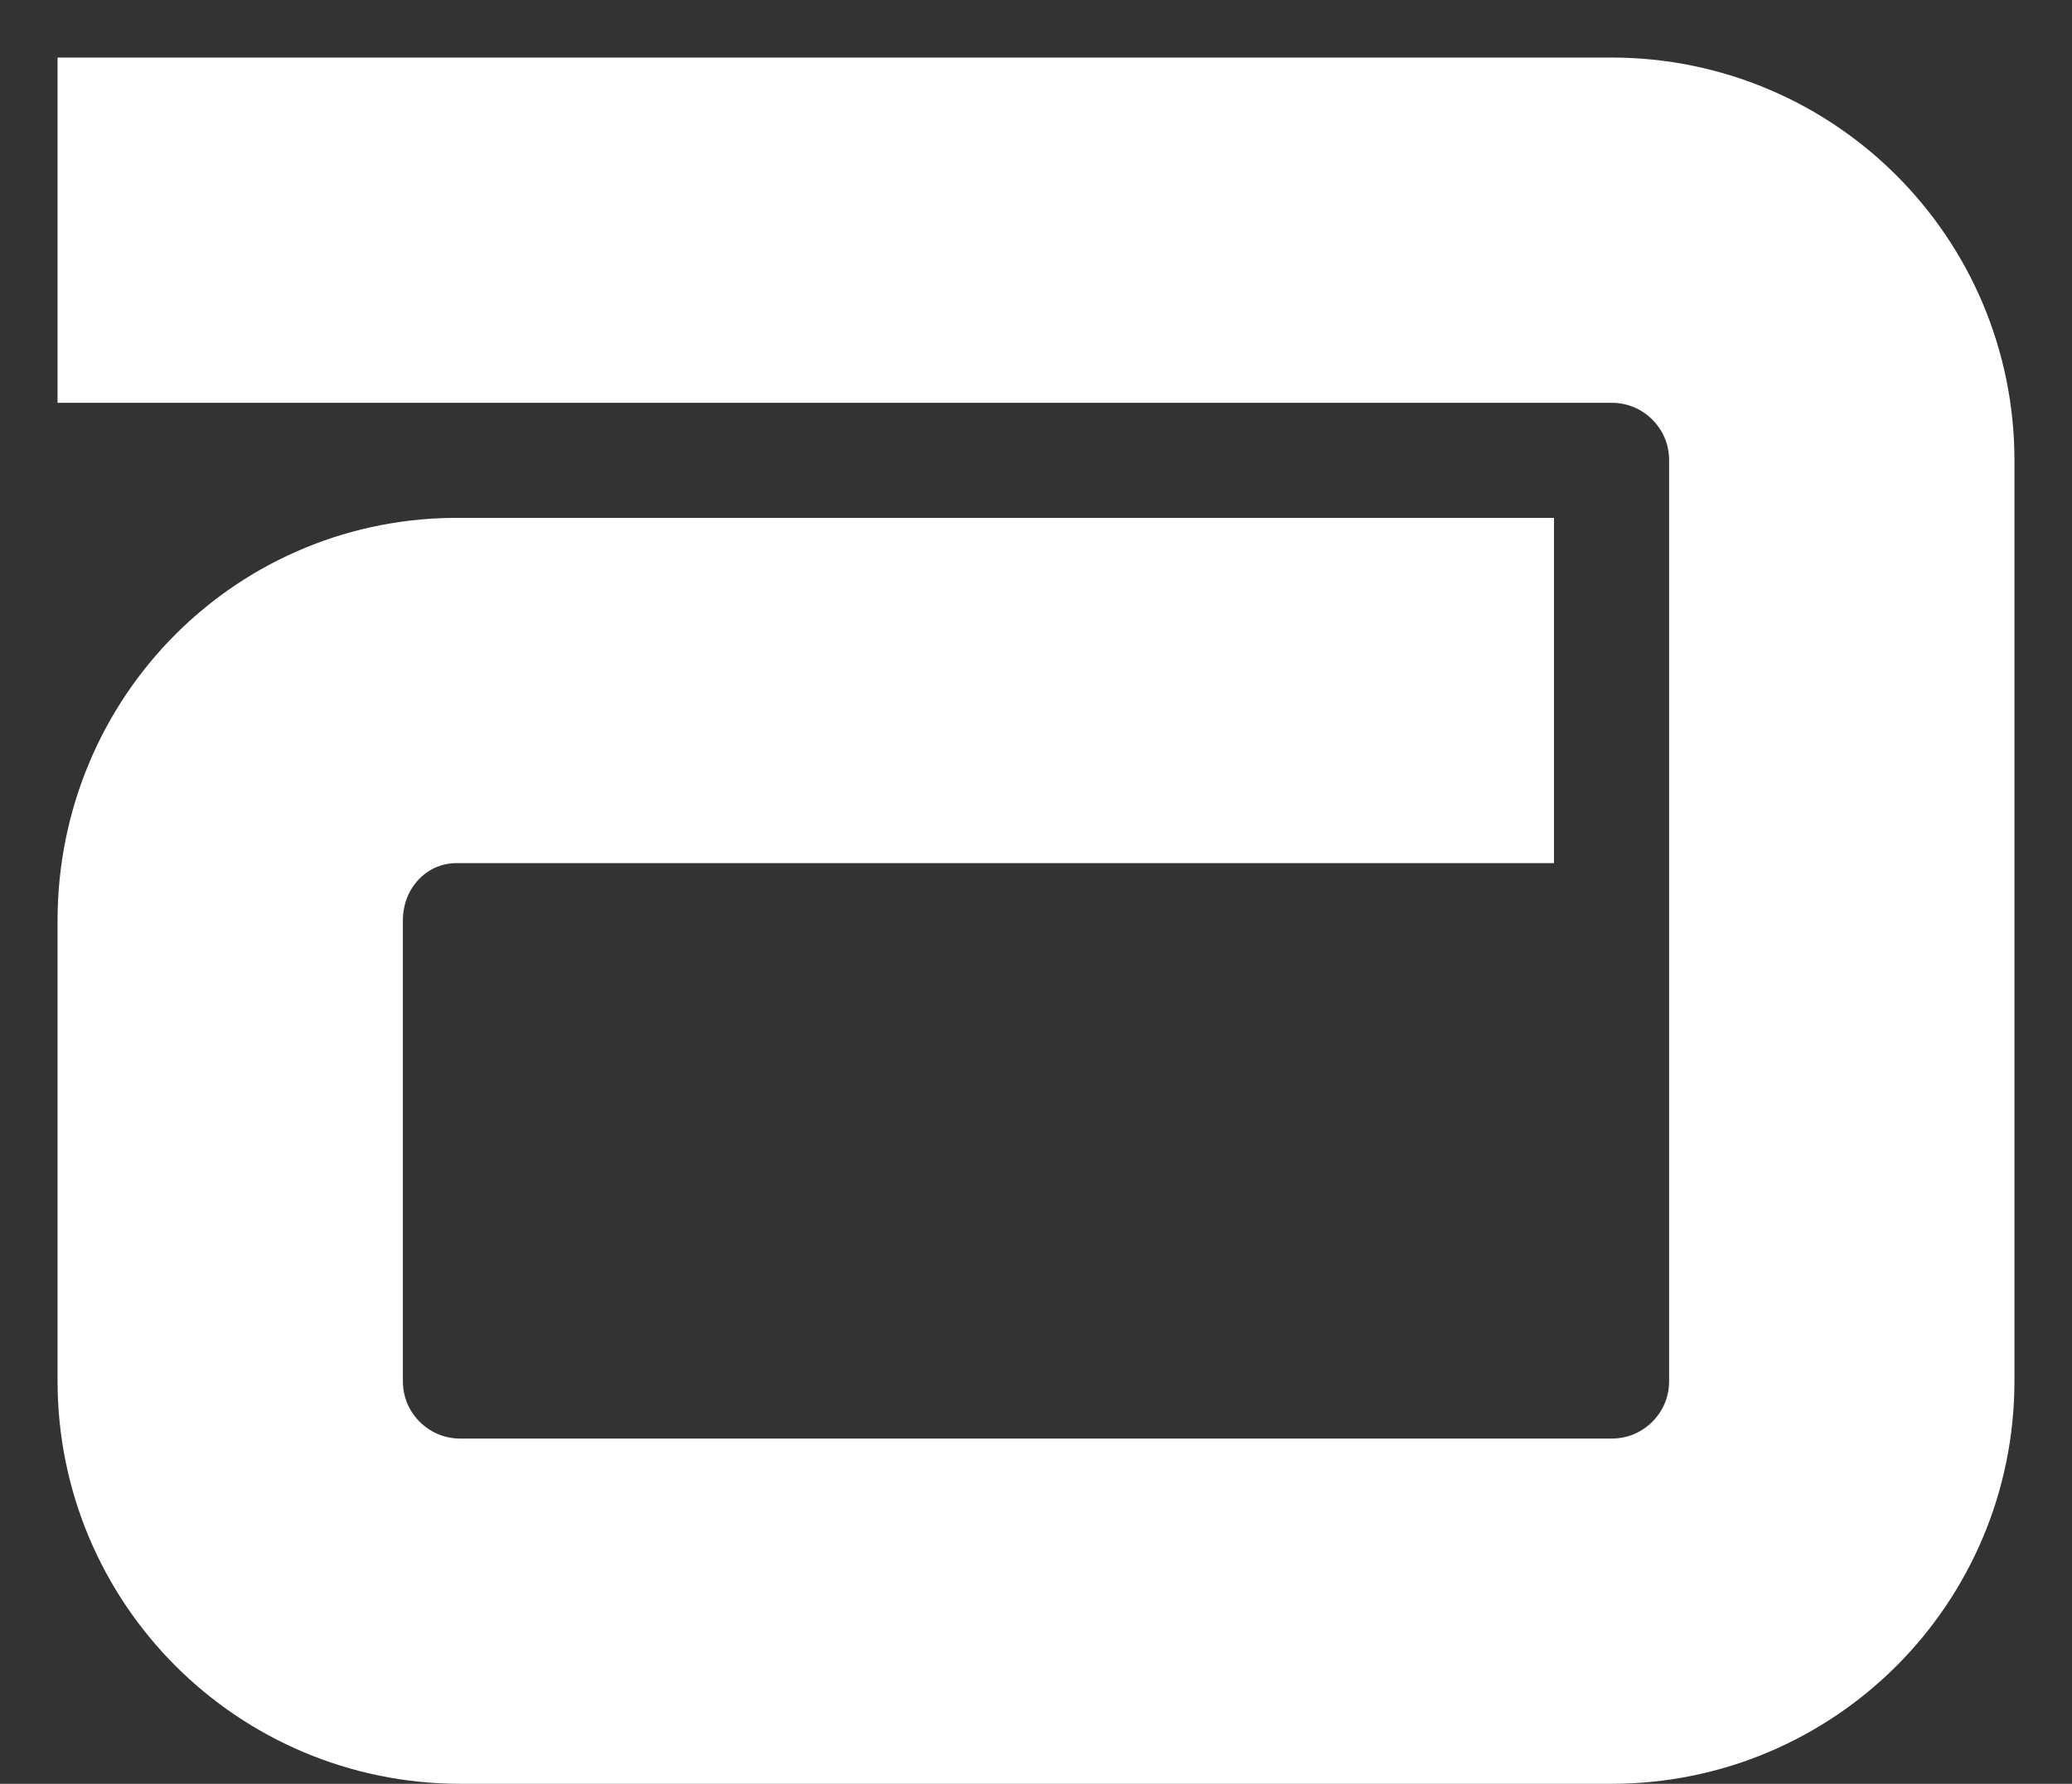 <svg xmlns="http://www.w3.org/2000/svg" viewBox="0 0 144 124">
  <rect x="0" y="0" width="144" height="124" fill="#333333" stroke="none"/>
  <g id="Page-2" fill="none" fill-rule="evenodd">
    <g id="letter-a">
      <path id="line" stroke="#61C3FF" stroke-width="6" d="M8 8h104c13.255 0 24 10.745 24 24v64c0 13.255-10.745 24-24 24H32c-13.255 0-24-10.745-24-24V64c0-13.255 10.745-24 24-24h72"/>
      <path id="line" stroke="#1CE2B2" stroke-width="6" d="M103.932 48.009H31.994c-8.836 0-16 7.163-16 16V96c0 8.837 7.164 16 16 16l79.921-.014c8.831 0 15.992-7.155 16-15.986L128 32c0-8.837-7.163-16-16-16L8 16.012"/>
      <path id="line" stroke="#FF1461" stroke-width="6" d="M8 24h104a8 8 0 0 1 8 8l-.068 64.008a8 8 0 0 1-8 7.992H31.99a8 8 0 0 1-8-8V64a8 8 0 0 1 8-8h71.946"/>
      <path id="fill" stroke="#FFFFFF" stroke-width="24" d="M108 48H32c-8.837-.134-16 7.009-16 16v32c0 8.857 7.163 16 16 16h80c8.837 0 16-7.143 16-16V32c0-8.857-7.163-16-16-16H4"/>
    </g>
  </g>
</svg>

